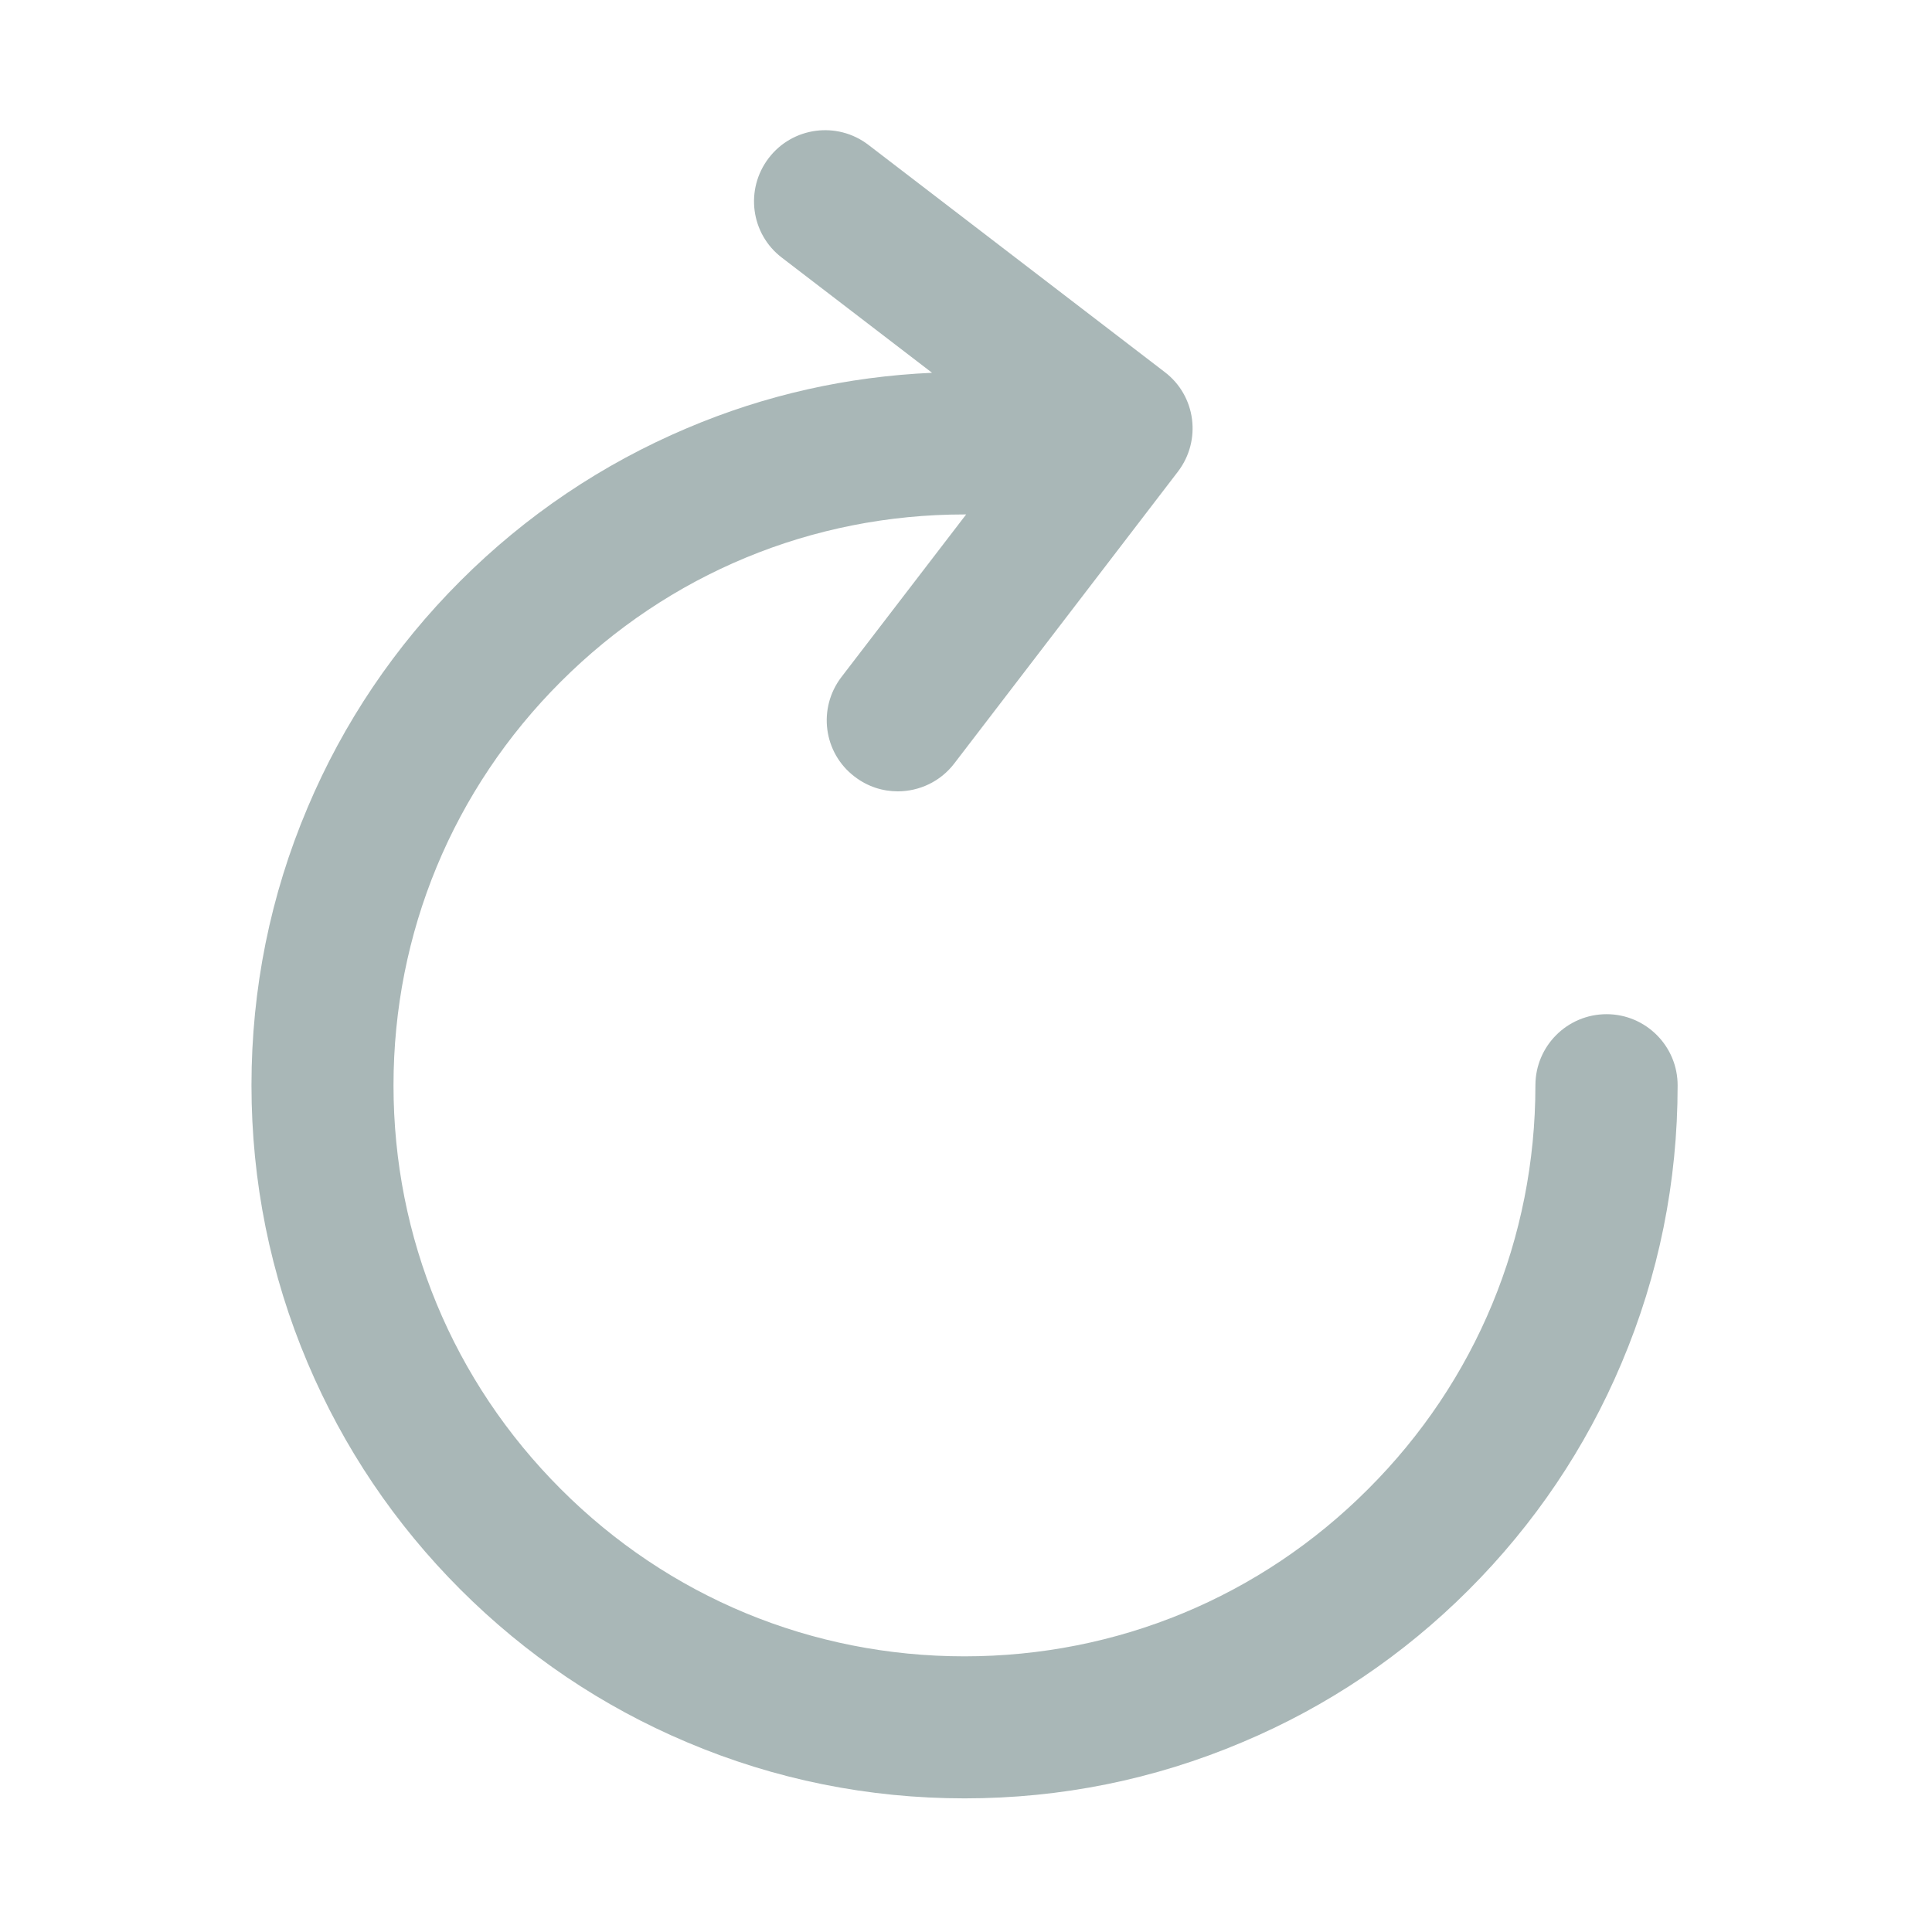 <?xml version="1.0" standalone="no"?><!DOCTYPE svg PUBLIC "-//W3C//DTD SVG 1.1//EN" "http://www.w3.org/Graphics/SVG/1.1/DTD/svg11.dtd"><svg width="200" height="200" viewBox="0 0 200 200" version="1.1" xmlns="http://www.w3.org/2000/svg" xmlns:xlink="http://www.w3.org/1999/xlink"><defs><style type="text/css"><![CDATA[

]]></style></defs><g class="transform-group"><g transform="scale(0.195, 0.195)"><path d="M852.9 538.4c-20.9 0-37.8 16.9-37.8 37.8 0 81-31.5 157.1-88.8 214.3C669.1 847.8 593 879.3 512 879.3s-157.1-31.5-214.3-88.8c-57.3-57.3-88.8-133.4-88.8-214.3s31.5-157.1 88.8-214.3c57.3-57.3 133.4-88.8 214.3-88.8 0.3 0 0.6 0 0.9 0l-66.2 86.3c-12.7 16.6-9.6 40.3 7 52.9 6.9 5.3 14.9 7.8 22.9 7.8 11.3 0 22.6-5.1 30-14.8l118.7-154.9c12.7-16.6 9.6-40.3-7-52.9L461 76.9c-16.6-12.7-40.3-9.5-52.9 7-12.7 16.6-9.6 40.3 7 52.9l79.7 61.1c-45 2-88.7 11.8-130.1 29.4-45.1 19.1-85.6 46.4-120.3 81.1-34.8 34.8-62.1 75.3-81.1 120.3-19.8 46.7-29.8 96.3-29.8 147.4 0 51.1 10 100.7 29.8 147.4 19.1 45.1 46.4 85.6 81.1 120.3 34.8 34.8 75.3 62.1 120.3 81.1 46.7 19.8 96.3 29.8 147.4 29.8 51.1 0 100.7-10 147.4-29.8C704.5 906 745 878.7 779.7 844c34.8-34.8 62.1-75.3 81.1-120.3 19.8-46.7 29.8-96.3 29.8-147.4C890.7 555.4 873.7 538.4 852.9 538.4z" fill="#a9b7b7"></path></g></g></svg>